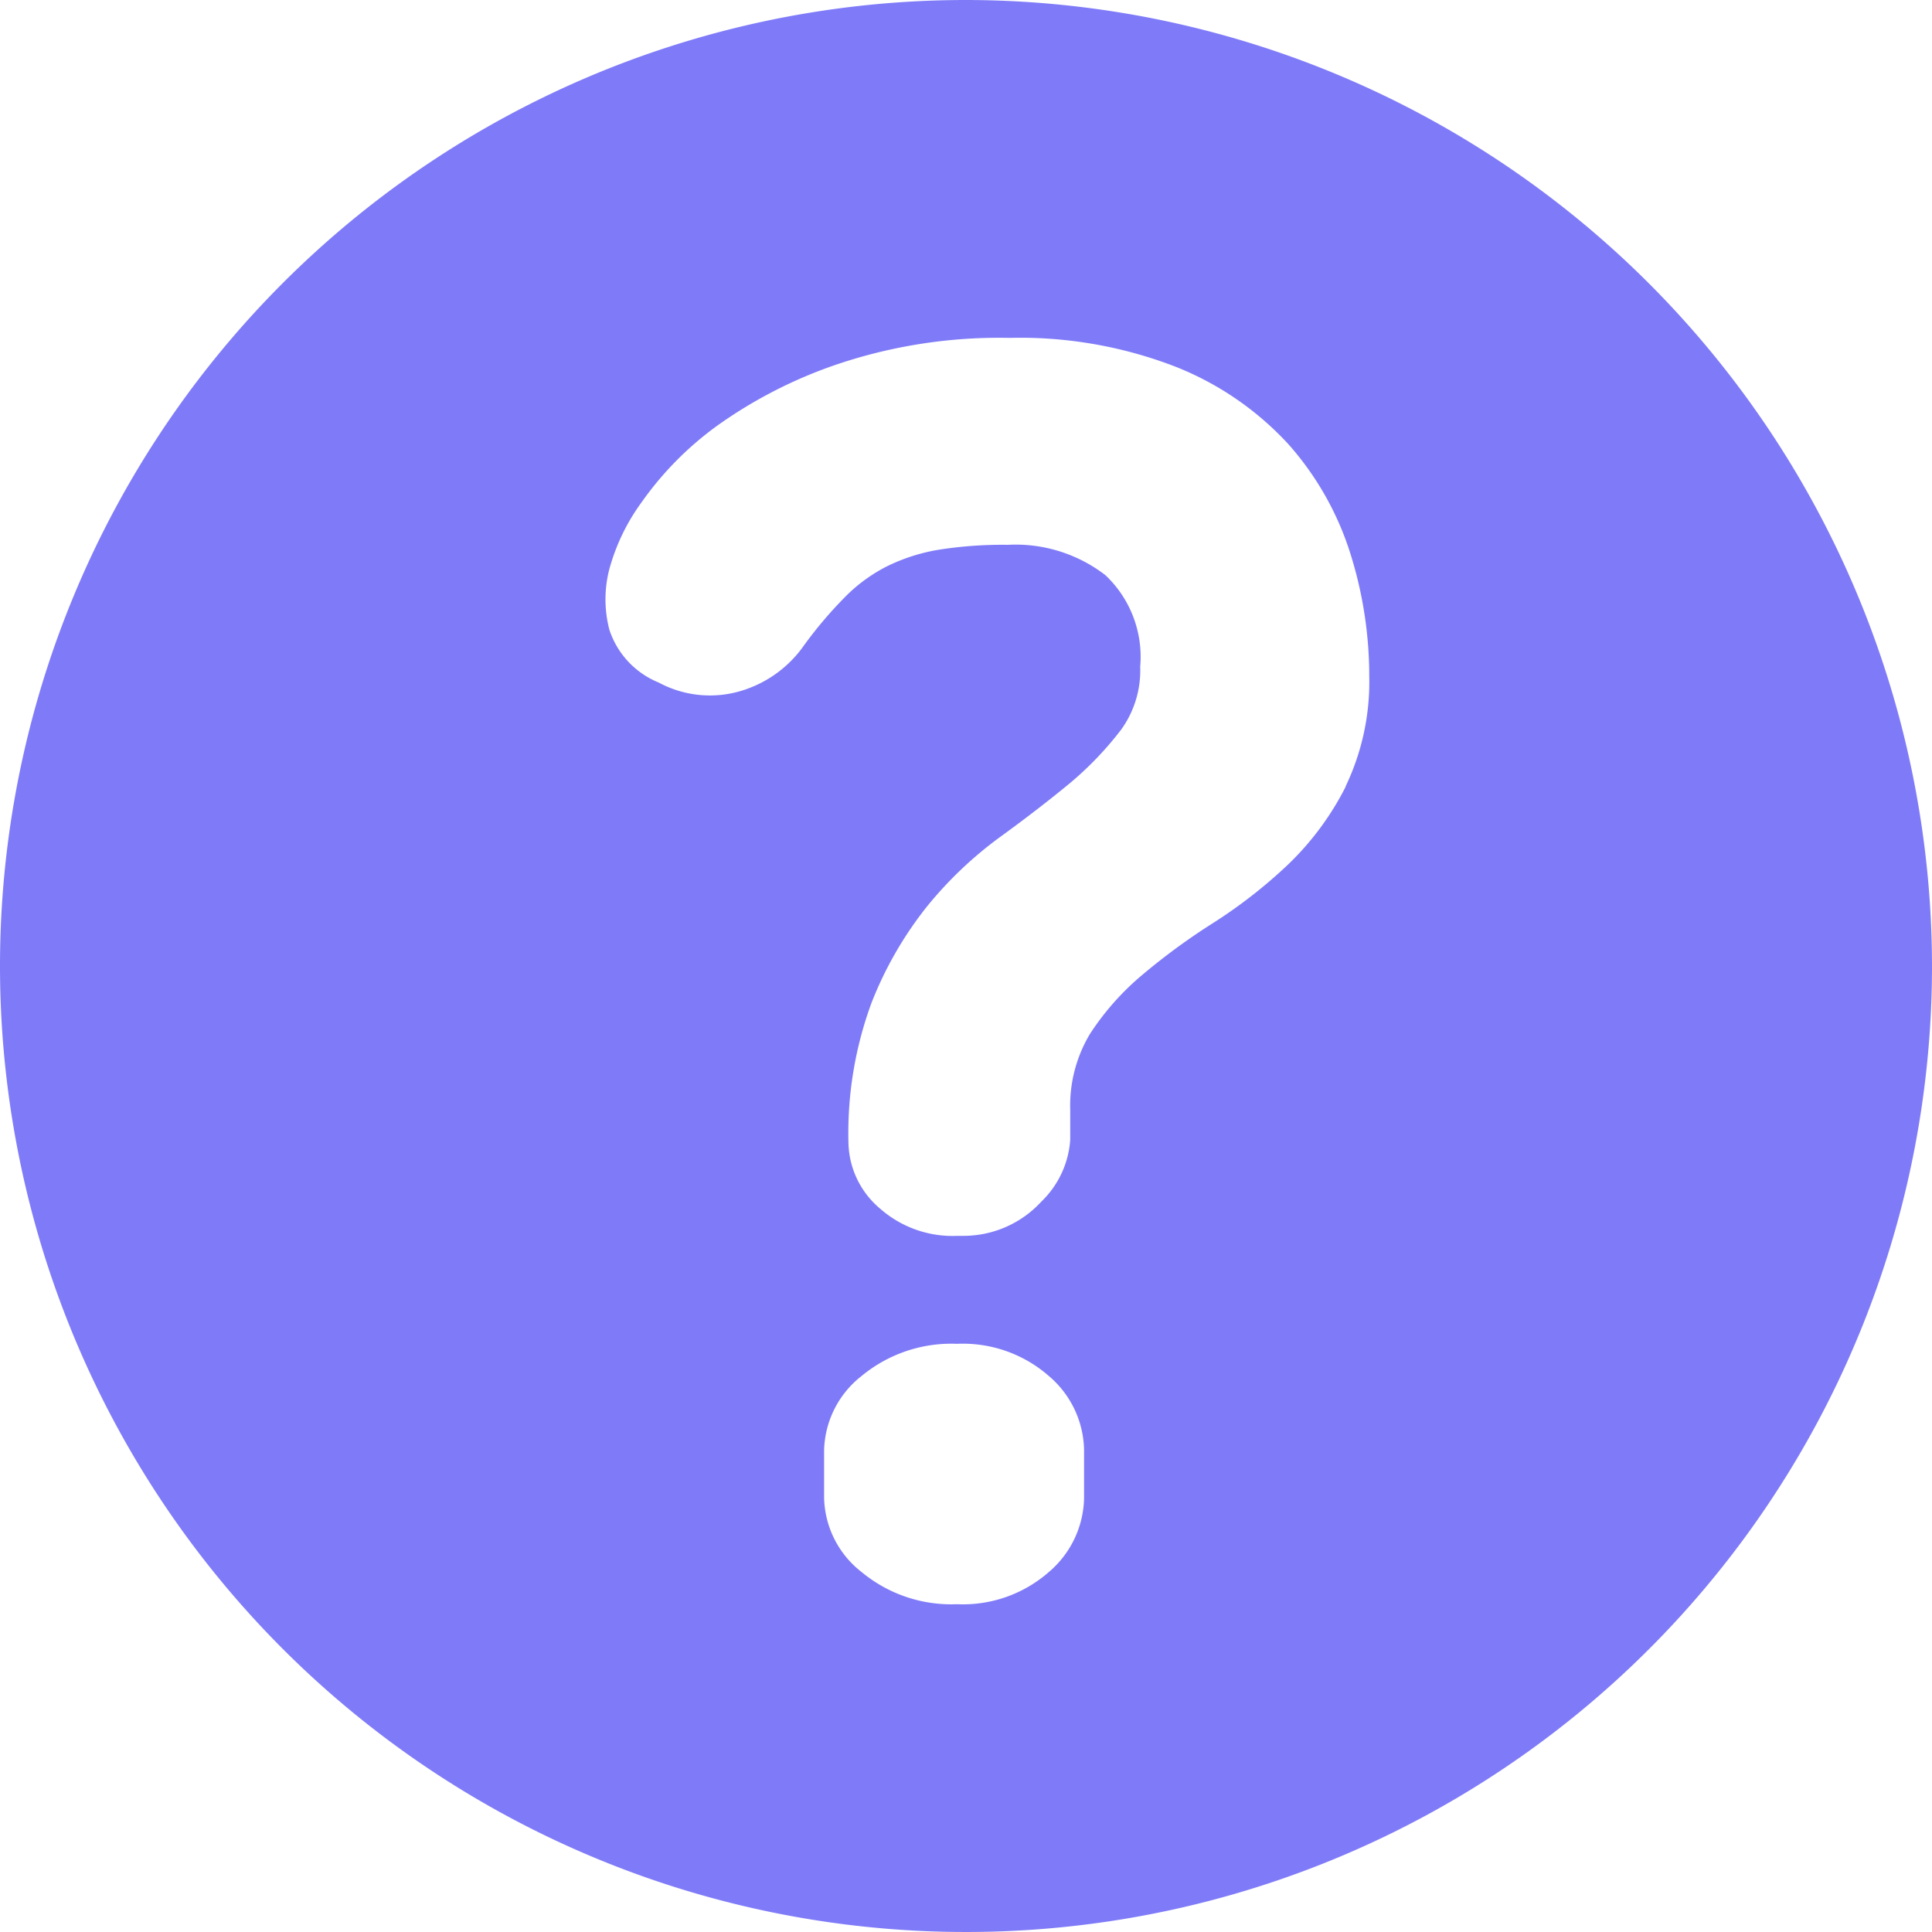 <svg xmlns="http://www.w3.org/2000/svg" width="18" height="18" viewBox="0 0 18 18">
  <path id="question" d="M12.753,4.308a9,9,0,1,0,9,9A9.01,9.01,0,0,0,12.753,4.308Zm1.1,13.956a.926.926,0,0,1-.328.69,1.213,1.213,0,0,1-.856.3,1.309,1.309,0,0,1-.889-.3.9.9,0,0,1-.349-.692v-.442a.905.905,0,0,1,.349-.692,1.312,1.312,0,0,1,.889-.3,1.216,1.216,0,0,1,.856.3.925.925,0,0,1,.328.689Zm2.438-6.628a2.683,2.683,0,0,1-.541.73,4.633,4.633,0,0,1-.691.539,6.011,6.011,0,0,0-.658.481,2.49,2.49,0,0,0-.492.553,1.3,1.3,0,0,0-.185.711v.278a.883.883,0,0,1-.269.575.984.984,0,0,1-.718.319h-.061a1.022,1.022,0,0,1-.725-.255.821.821,0,0,1-.293-.607,3.512,3.512,0,0,1,.214-1.307,3.463,3.463,0,0,1,.518-.9,3.649,3.649,0,0,1,.678-.645c.236-.171.455-.34.649-.5a3.12,3.12,0,0,0,.48-.5.942.942,0,0,0,.179-.588,1.046,1.046,0,0,0-.325-.854,1.371,1.371,0,0,0-.91-.282,3.8,3.8,0,0,0-.65.047,1.734,1.734,0,0,0-.474.153,1.507,1.507,0,0,0-.393.288,3.9,3.9,0,0,0-.4.476,1.1,1.1,0,0,1-.542.389,1.007,1.007,0,0,1-.792-.07.8.8,0,0,1-.459-.49,1.121,1.121,0,0,1,0-.57,1.907,1.907,0,0,1,.3-.62,3.046,3.046,0,0,1,.7-.71A4.3,4.3,0,0,1,11.559,7.7a4.727,4.727,0,0,1,1.6-.244,4.014,4.014,0,0,1,1.555.272,2.854,2.854,0,0,1,1.044.72,2.8,2.8,0,0,1,.574,1.011,3.8,3.8,0,0,1,.178,1.151A2.255,2.255,0,0,1,16.289,11.636Z" transform="translate(-3.753 -4.308)" fill="#7f7bf8"/>
</svg>
